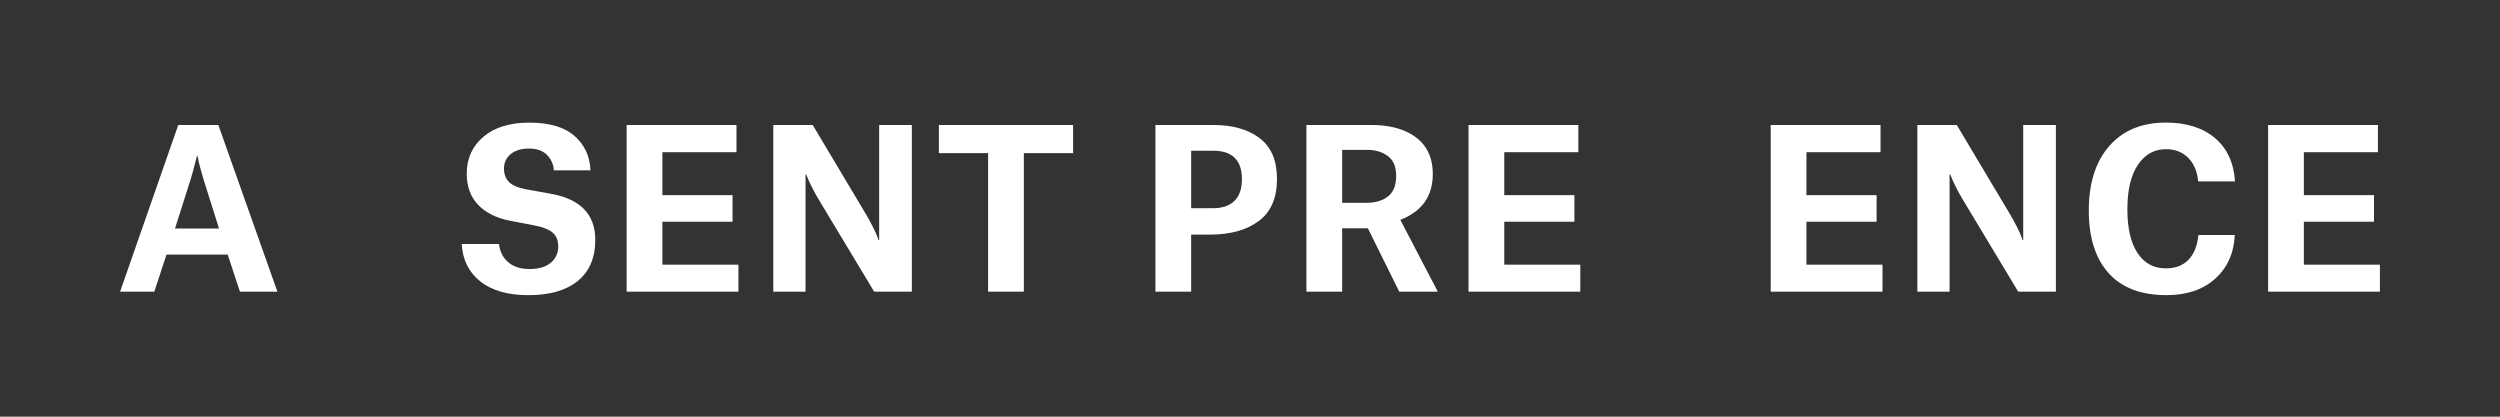 <?xml version="1.0" encoding="utf-8"?>
<!-- Generator: Adobe Illustrator 16.0.0, SVG Export Plug-In . SVG Version: 6.00 Build 0)  -->
<!DOCTYPE svg PUBLIC "-//W3C//DTD SVG 1.1//EN" "http://www.w3.org/Graphics/SVG/1.1/DTD/svg11.dtd">
<svg version="1.1" id="Layer_1" xmlns="http://www.w3.org/2000/svg" xmlns:xlink="http://www.w3.org/1999/xlink" x="0px" y="0px"
	 width="240px" height="40px" viewBox="0 0 240 40" enable-background="new 0 0 240 40" xml:space="preserve">
<rect x="0" y="0" width="240" height="40" fill="#333333" stroke="none"/>
<g>
	<g>
		<path fill="#FFFFFF" d="M23.033,28l-1.172-3.556h-5.877L14.812,28h-3.283l5.584-16h3.849l5.669,16H23.033z M18.912,14.949
			c-0.278,1.116-0.488,1.89-0.627,2.322L16.8,21.936h4.226l-1.465-4.644c-0.125-0.418-0.24-0.823-0.345-1.213
			c-0.104-0.39-0.171-0.676-0.199-0.857l-0.062-0.272H18.912z"/>
		<path fill="#FFFFFF" d="M56.687,16.351h-3.514c-0.042-0.586-0.265-1.081-0.67-1.485c-0.404-0.404-0.976-0.606-1.715-0.606
			s-1.324,0.178-1.757,0.533c-0.433,0.356-0.648,0.819-0.648,1.391c0,0.544,0.164,0.977,0.492,1.297
			c0.327,0.321,0.867,0.551,1.62,0.69l2.427,0.439c2.816,0.516,4.225,1.987,4.225,4.413c0,1.716-0.558,3.031-1.673,3.943
			c-1.116,0.913-2.698,1.369-4.748,1.369c-1.966,0-3.504-0.438-4.612-1.316c-1.108-0.88-1.705-2.078-1.788-3.598h3.577
			c0.083,0.725,0.376,1.307,0.878,1.745c0.502,0.44,1.179,0.66,2.029,0.66c0.906,0,1.597-0.203,2.07-0.607
			c0.474-0.403,0.711-0.927,0.711-1.567c0-0.559-0.174-0.994-0.522-1.307c-0.349-0.314-0.935-0.549-1.757-0.701l-2.385-0.461
			c-1.283-0.251-2.29-0.756-3.022-1.516s-1.098-1.76-1.098-3.001c0-1.45,0.533-2.628,1.6-3.535c1.066-0.906,2.534-1.359,4.403-1.359
			c1.924,0,3.37,0.426,4.34,1.276C56.118,13.896,56.631,14.998,56.687,16.351z"/>
		<path fill="#FFFFFF" d="M60.159,28V12h10.542v2.614h-7.112v4.12h6.735v2.553h-6.735v4.119h7.3V28H60.159z"/>
		<path fill="#FFFFFF" d="M74.235,28V12h3.786l5.166,8.659c0.237,0.403,0.453,0.804,0.648,1.202s0.328,0.693,0.397,0.889
			l0.104,0.293h0.063V12h3.137v16H83.92l-5.313-8.826c-0.251-0.419-0.478-0.83-0.679-1.234c-0.203-0.404-0.339-0.704-0.408-0.899
			l-0.126-0.292h-0.062V28H74.235z"/>
		<path fill="#FFFFFF" d="M103.016,12v2.698h-4.727V28h-3.431V14.698h-4.727V12H103.016z"/>
		<path fill="#FFFFFF" d="M116.192,22.52h-1.841V28h-3.43V12h5.563c1.854,0,3.336,0.421,4.444,1.265
			c1.109,0.844,1.663,2.144,1.663,3.901c0,1.841-0.585,3.193-1.757,4.057C119.665,22.088,118.116,22.52,116.192,22.52z
			 M114.352,19.99h2.071c0.906,0,1.6-0.233,2.081-0.701c0.48-0.467,0.722-1.161,0.722-2.081c0-1.827-0.921-2.74-2.761-2.74h-2.113
			V19.99z"/>
		<path fill="#FFFFFF" d="M134.327,28l-3.012-6.086h-2.468V28h-3.431V12h6.253c1.241,0,2.315,0.195,3.222,0.585
			c1.771,0.781,2.656,2.154,2.656,4.121c0,2.12-1.032,3.584-3.096,4.392v0.043L138.029,28H134.327z M128.848,19.467h2.384
			c0.822,0,1.495-0.206,2.019-0.617c0.523-0.411,0.783-1.063,0.783-1.956c0-0.892-0.271-1.534-0.814-1.924
			c-0.545-0.39-1.186-0.585-1.924-0.585h-2.447V19.467z"/>
		<path fill="#FFFFFF" d="M140.979,28V12h10.542v2.614h-7.112v4.12h6.734v2.553h-6.734v4.119h7.3V28H140.979z"/>
		<path fill="#FFFFFF" d="M169.989,28V12h10.542v2.614h-7.112v4.12h6.735v2.553h-6.735v4.119h7.3V28H169.989z"/>
		<path fill="#FFFFFF" d="M184.066,28V12h3.785l5.166,8.659c0.236,0.403,0.452,0.804,0.648,1.202
			c0.194,0.398,0.327,0.693,0.397,0.889l0.104,0.293h0.062V12h3.138v16h-3.618l-5.312-8.826c-0.251-0.419-0.479-0.83-0.681-1.234
			c-0.202-0.404-0.338-0.704-0.407-0.899l-0.126-0.292h-0.062V28H184.066z"/>
		<path fill="#FFFFFF" d="M207.931,14.321c-1.116,0-2.012,0.499-2.688,1.496c-0.677,0.997-1.015,2.423-1.015,4.277
			c0,1.814,0.324,3.21,0.973,4.194c0.648,0.982,1.552,1.475,2.709,1.475c0.934,0,1.665-0.279,2.196-0.837
			c0.529-0.558,0.842-1.346,0.94-2.363h3.493c-0.084,1.743-0.711,3.141-1.883,4.193c-1.171,1.053-2.726,1.578-4.663,1.578
			c-2.455,0-4.313-0.707-5.575-2.122c-1.263-1.415-1.894-3.411-1.894-5.992c0-2.635,0.655-4.702,1.967-6.202
			c1.312-1.499,3.123-2.249,5.438-2.249c1.966,0,3.535,0.495,4.706,1.485c1.172,0.991,1.812,2.378,1.925,4.163h-3.535
			c-0.084-0.948-0.4-1.701-0.951-2.259C209.523,14.601,208.809,14.321,207.931,14.321z"/>
		<path fill="#FFFFFF" d="M217.74,28V12h10.541v2.614h-7.111v4.12h6.735v2.553h-6.735v4.119h7.301V28H217.74z"/>
	</g>
</g>
</svg>
